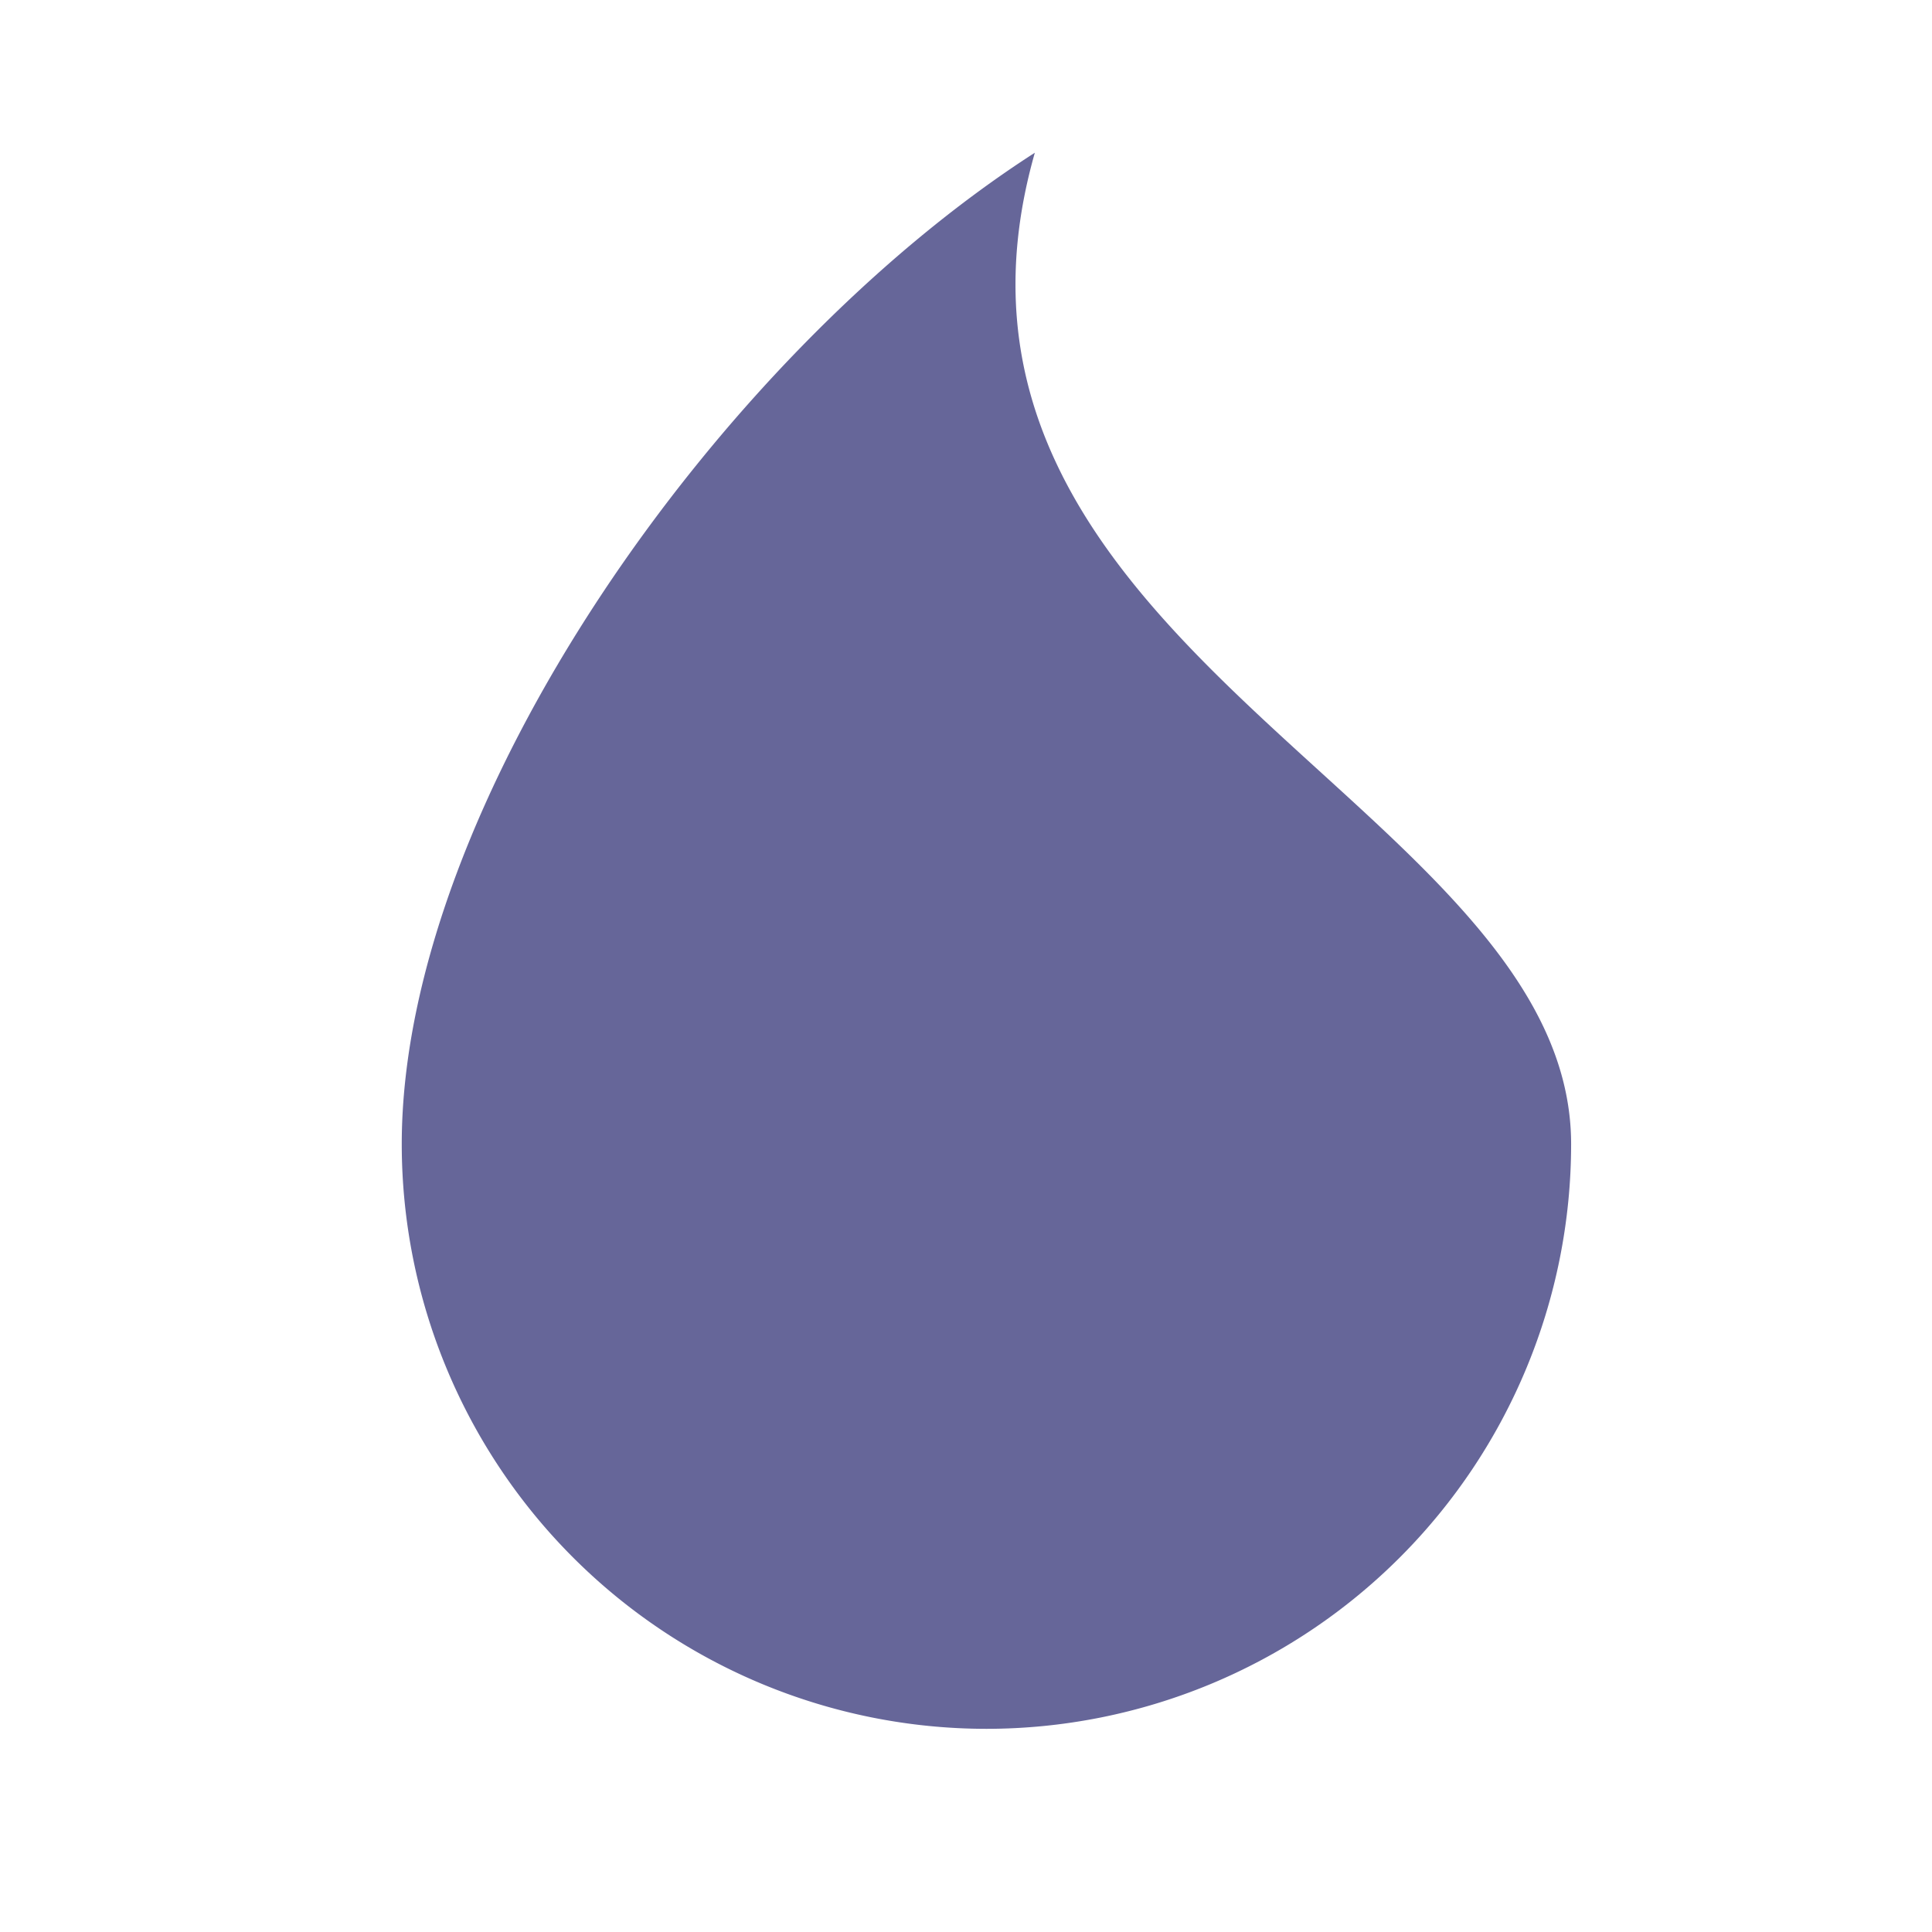 <svg viewBox="0 0 19 19" xmlns="http://www.w3.org/2000/svg" fill-rule="evenodd" clip-rule="evenodd" stroke-linejoin="round" stroke-miterlimit="1.414"><path fill="none" d="M.451.502h18v18h-18z"/><path d="M10.177 1.502c-3.113 2-6.226 6.413-6.226 9.75a5.753 5.753 0 0 0 5.75 5.75 5.753 5.753 0 0 0 5.75-5.75c0-3.337-6.662-4.875-5.274-9.75z" fill="#669"/></svg>